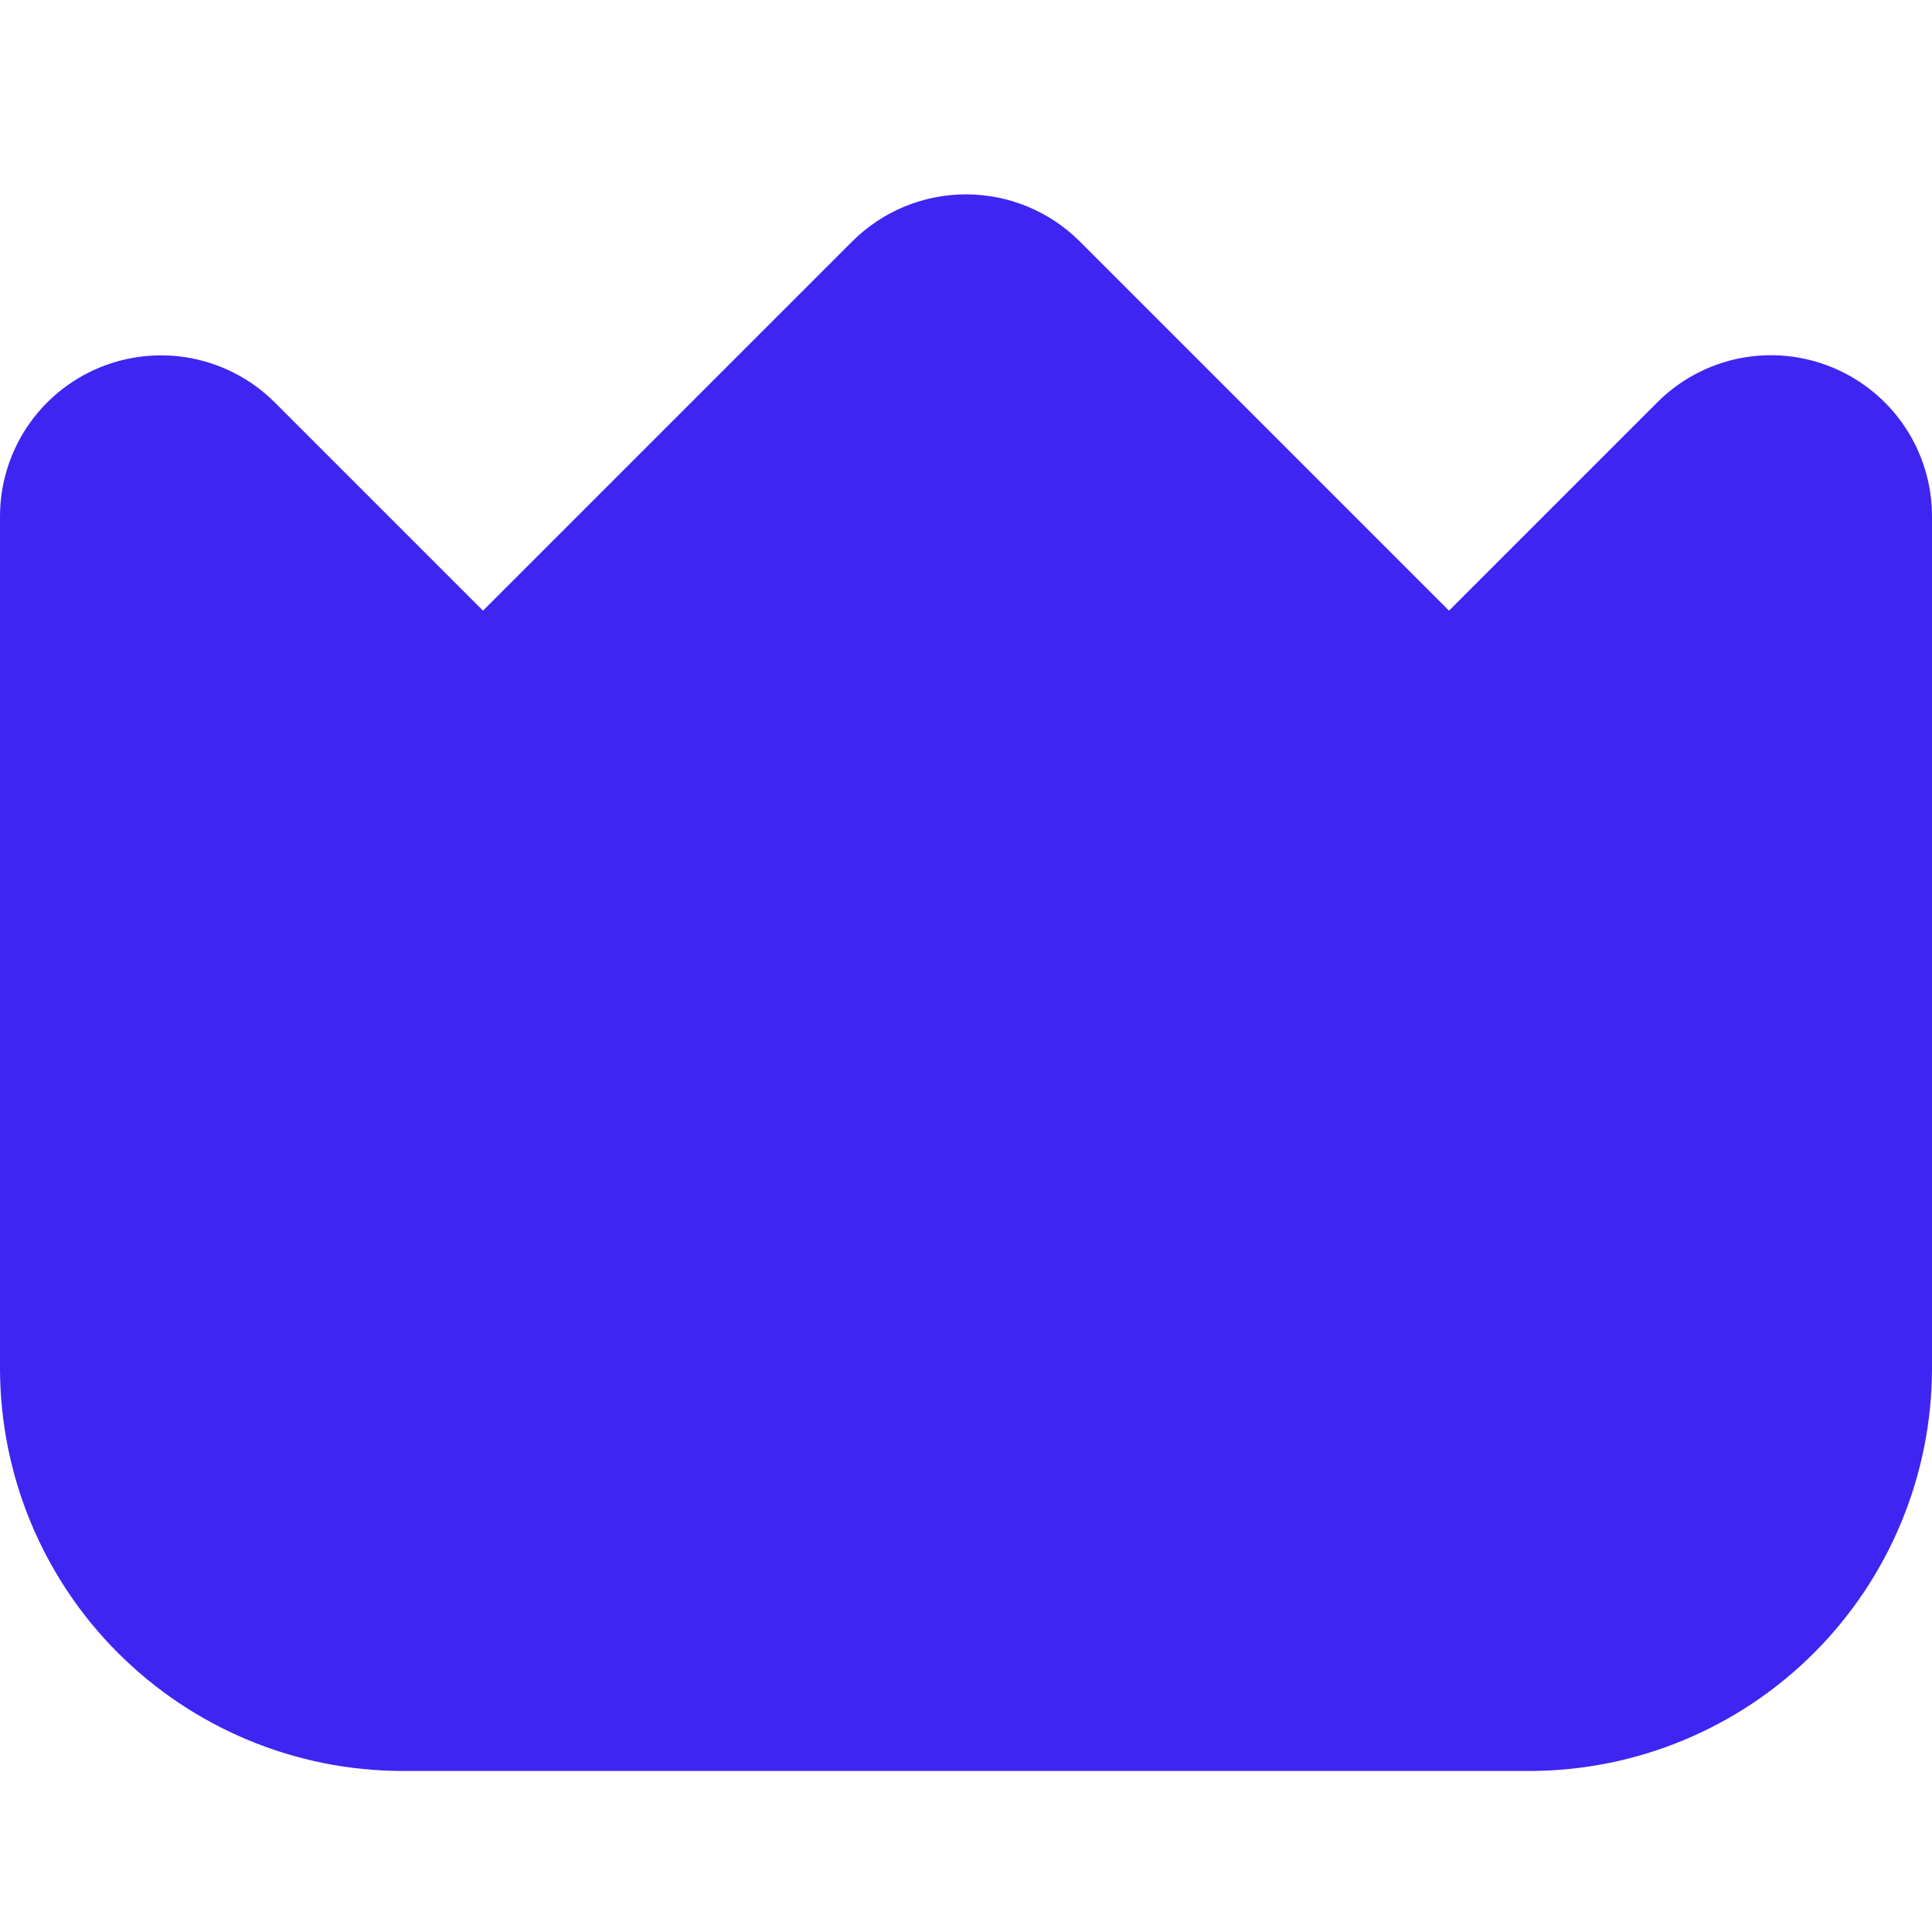 <svg width="40" height="40" viewBox="0 0 40 40" fill="none" xmlns="http://www.w3.org/2000/svg">
<g clip-path="url(#clip0_1_609)">
<path d="M37.943 7.61C37.334 7.356 36.664 7.29 36.017 7.418C35.37 7.547 34.775 7.866 34.31 8.333L30 12.643L22.357 5C21.732 4.375 20.884 4.024 20 4.024C19.116 4.024 18.268 4.375 17.643 5L10 12.643L5.69 8.333C5.224 7.867 4.63 7.55 3.983 7.421C3.337 7.293 2.667 7.359 2.058 7.611C1.449 7.863 0.928 8.29 0.562 8.838C0.196 9.386 0 10.031 0 10.69L0 28.333C0.003 30.543 0.881 32.661 2.444 34.223C4.006 35.785 6.124 36.664 8.333 36.666H31.667C33.876 36.664 35.994 35.785 37.556 34.223C39.118 32.661 39.997 30.543 40 28.333V10.69C40 10.031 39.805 9.386 39.439 8.838C39.073 8.29 38.552 7.862 37.943 7.61Z" fill="#3F25F2"/>
</g>
<defs>
<clipPath id="clip0_1_609">
<rect width="40" height="40" fill="white"/>
</clipPath>
</defs>
</svg>

